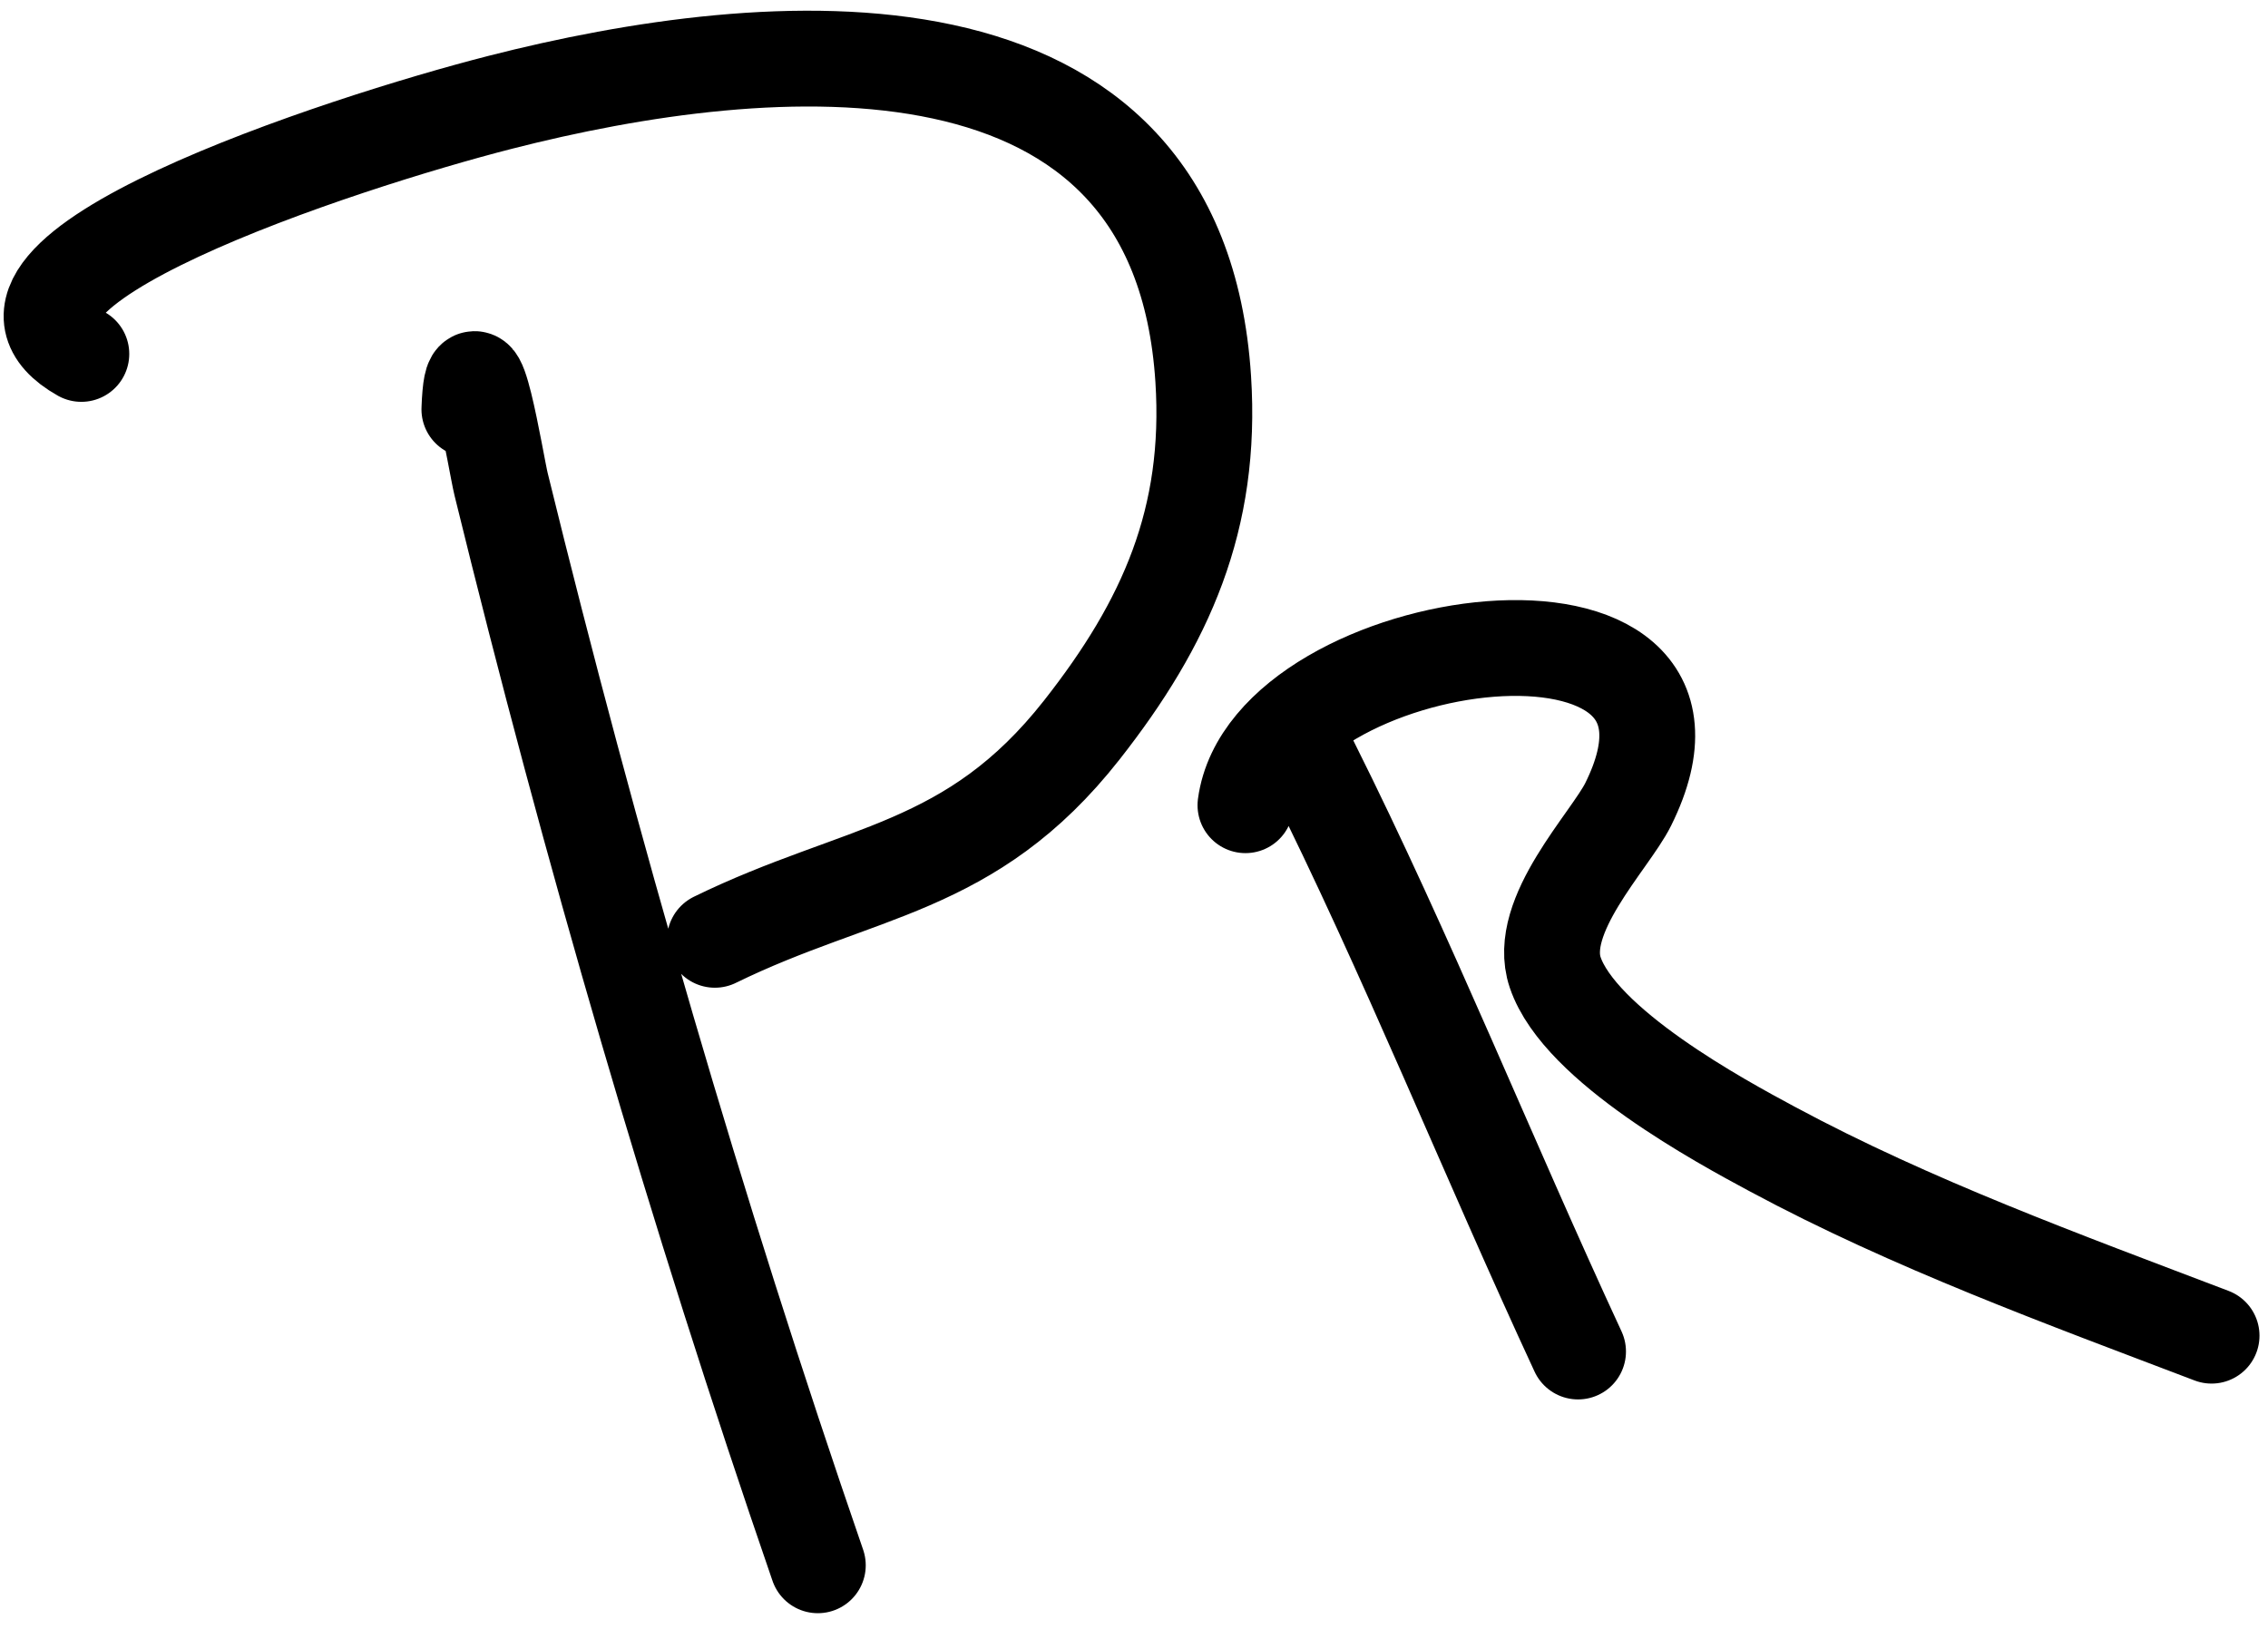 <svg width="142" height="102" viewBox="0 0 142 102" fill="none" xmlns="http://www.w3.org/2000/svg">
    <path d="M29.388 25.634C29.602 19.85 31.056 29.028 31.372 30.317C36.957 53.106 43.555 75.84 51.204 98.023M5.093 22.164C-3.794 17.164 21.437 8.934 31.317 6.408C48.086 2.12 73.792 -0.197 75.334 23.734C75.898 32.493 73.01 38.998 67.731 45.715C60.786 54.552 53.824 54.415 44.758 58.854M80.953 46.954C80.953 45.343 81.761 47.138 82.082 47.781C88.103 59.821 93.137 72.421 98.802 84.636M77.978 50.425C79.452 39.452 109.408 35.326 101.942 50.37C100.799 52.673 96.168 57.335 97.37 60.892C98.92 65.481 107.833 70.274 110.908 71.928L110.977 71.965C119.695 76.654 129.224 80.123 138.467 83.644" stroke="black" stroke-width="6" stroke-linecap="round"/>
</svg>